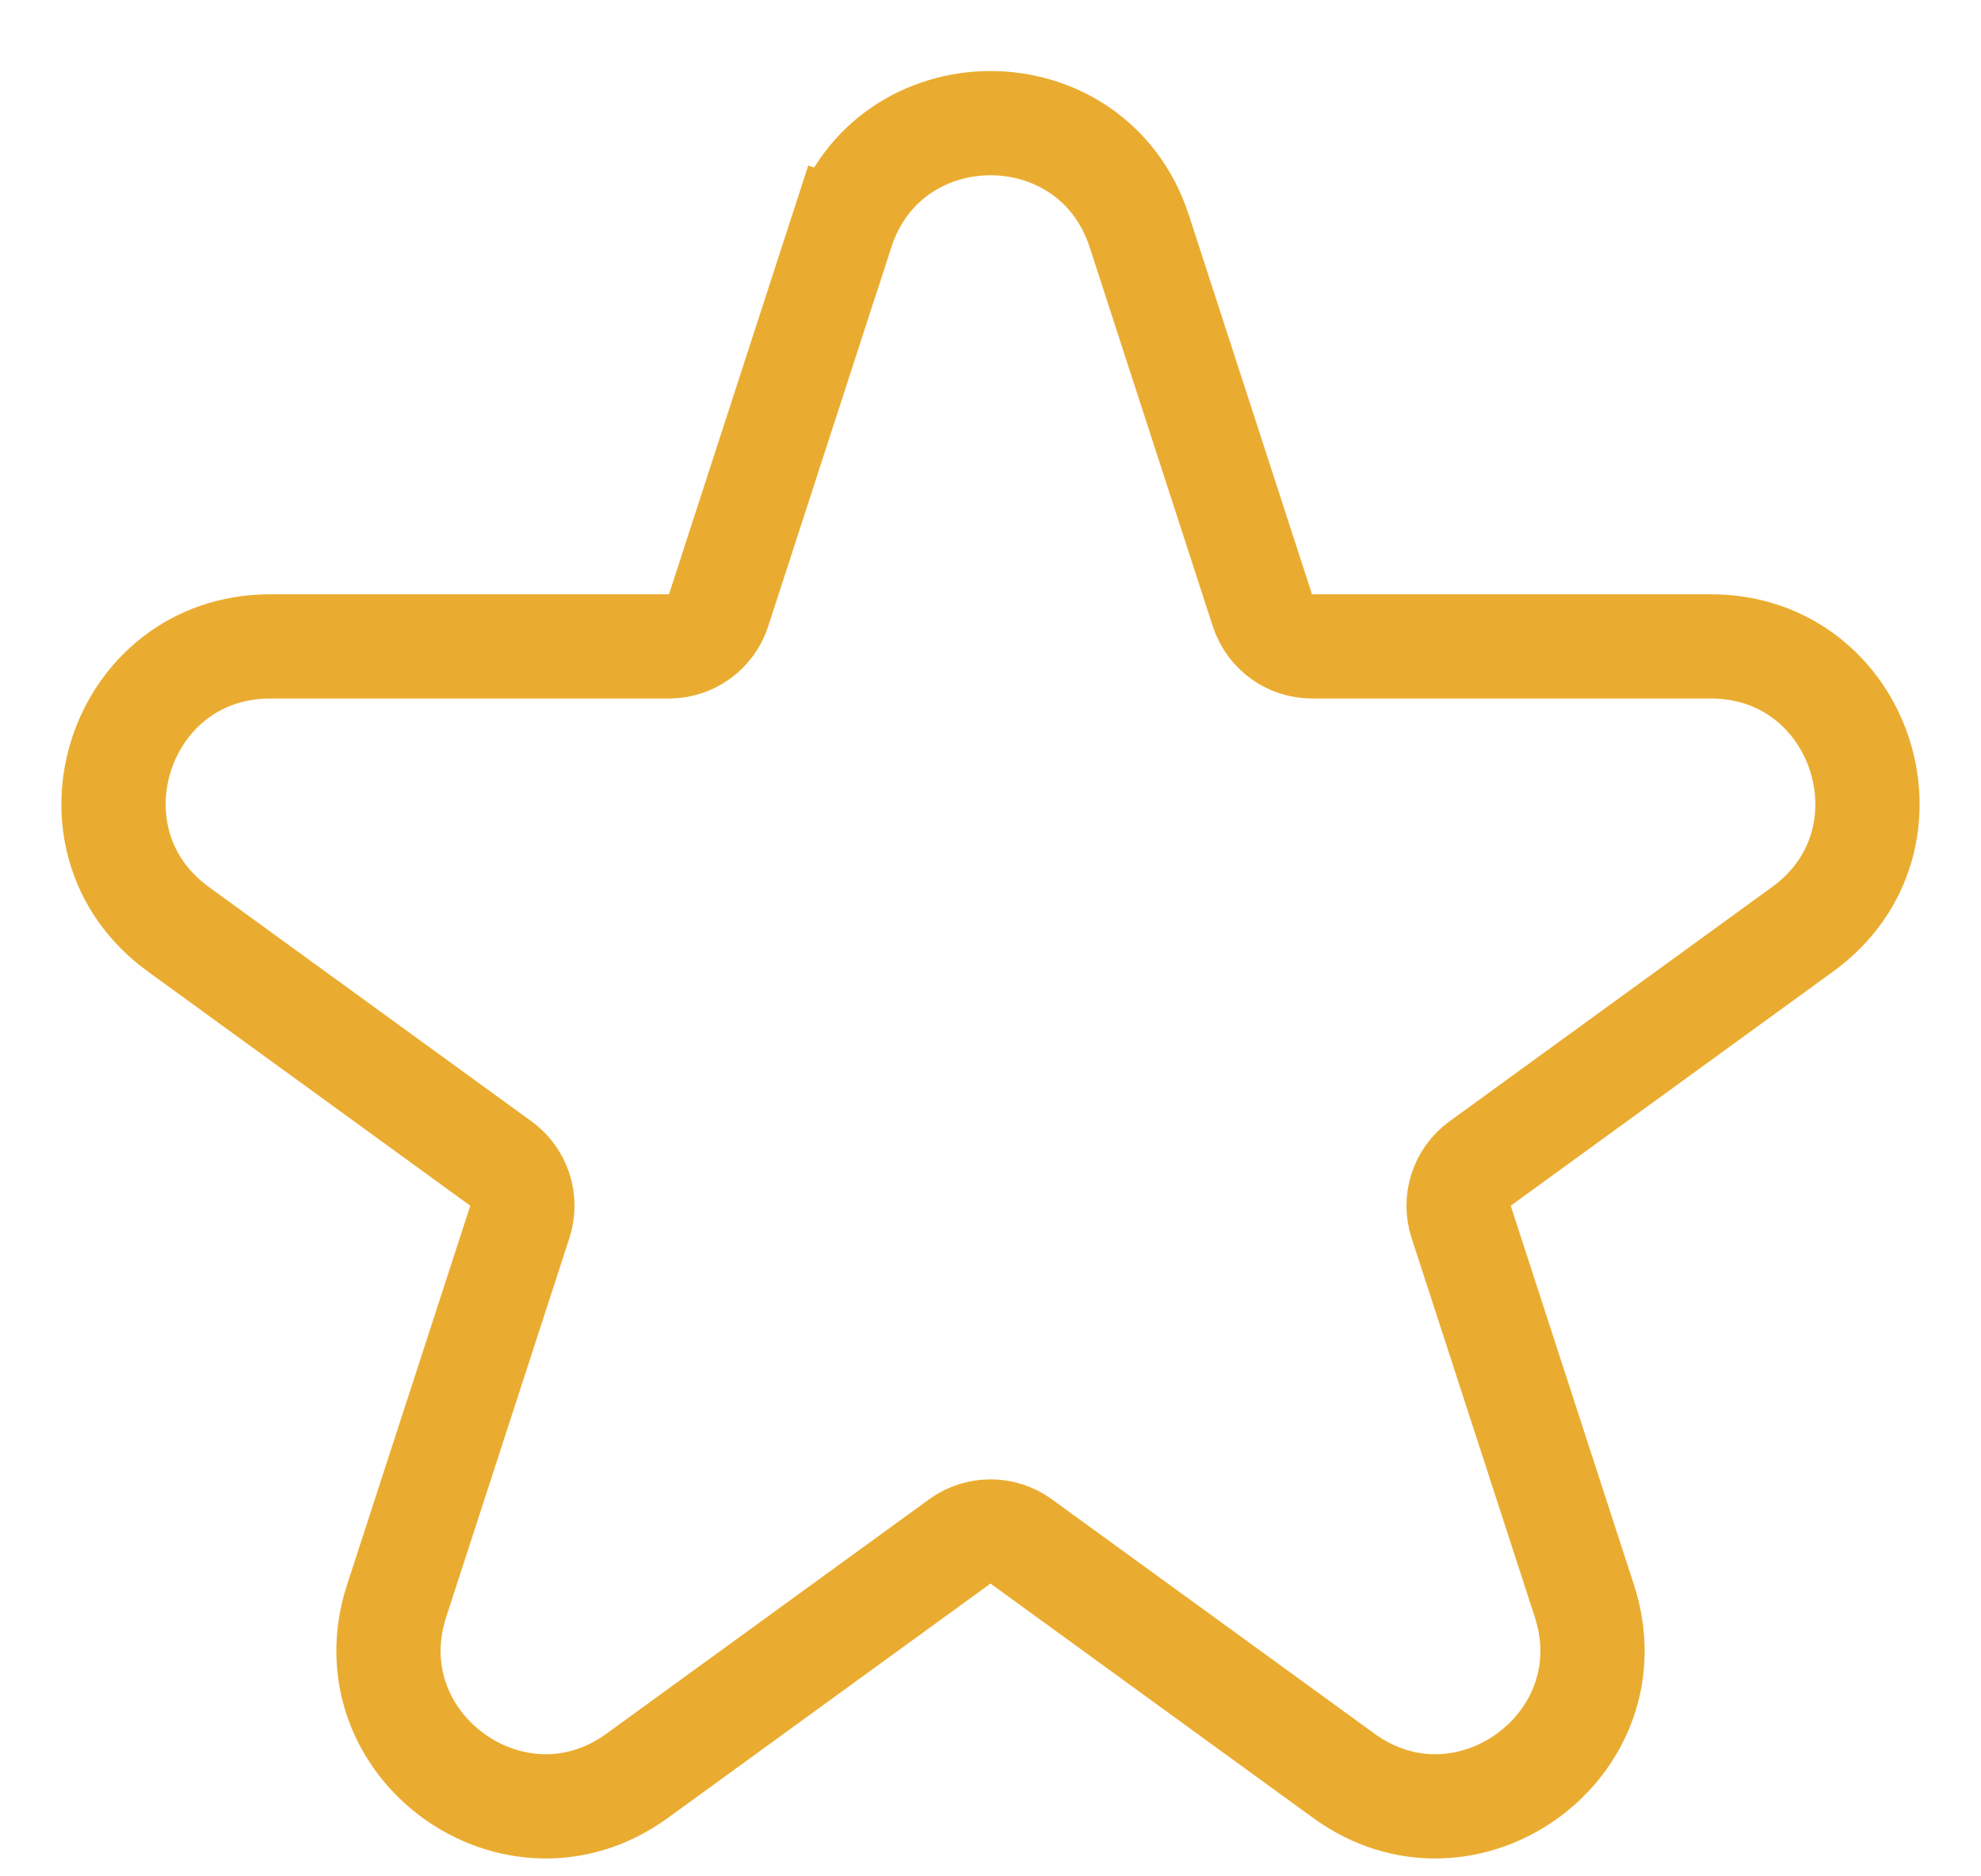<svg width="19" height="18" viewBox="0 0 19 18" fill="none" xmlns="http://www.w3.org/2000/svg">
<path id="Star 1" d="M8.073 2.218L8.549 2.372L8.073 2.218L6.892 5.855C6.825 6.061 6.633 6.201 6.416 6.201H2.592C1.139 6.201 0.534 8.06 1.71 8.914L4.804 11.162C4.979 11.289 5.053 11.515 4.986 11.721L3.804 15.358C3.355 16.74 4.936 17.89 6.112 17.035L9.206 14.787C9.381 14.66 9.619 14.66 9.794 14.787L12.888 17.035C14.063 17.89 15.645 16.74 15.196 15.358L14.014 11.721C13.947 11.515 14.021 11.289 14.196 11.162L17.29 8.914C18.466 8.06 17.861 6.201 16.408 6.201H12.584C12.367 6.201 12.175 6.061 12.108 5.855L10.927 2.218C10.478 0.836 8.522 0.836 8.073 2.218Z" stroke="#EAAC30"/>
</svg>
